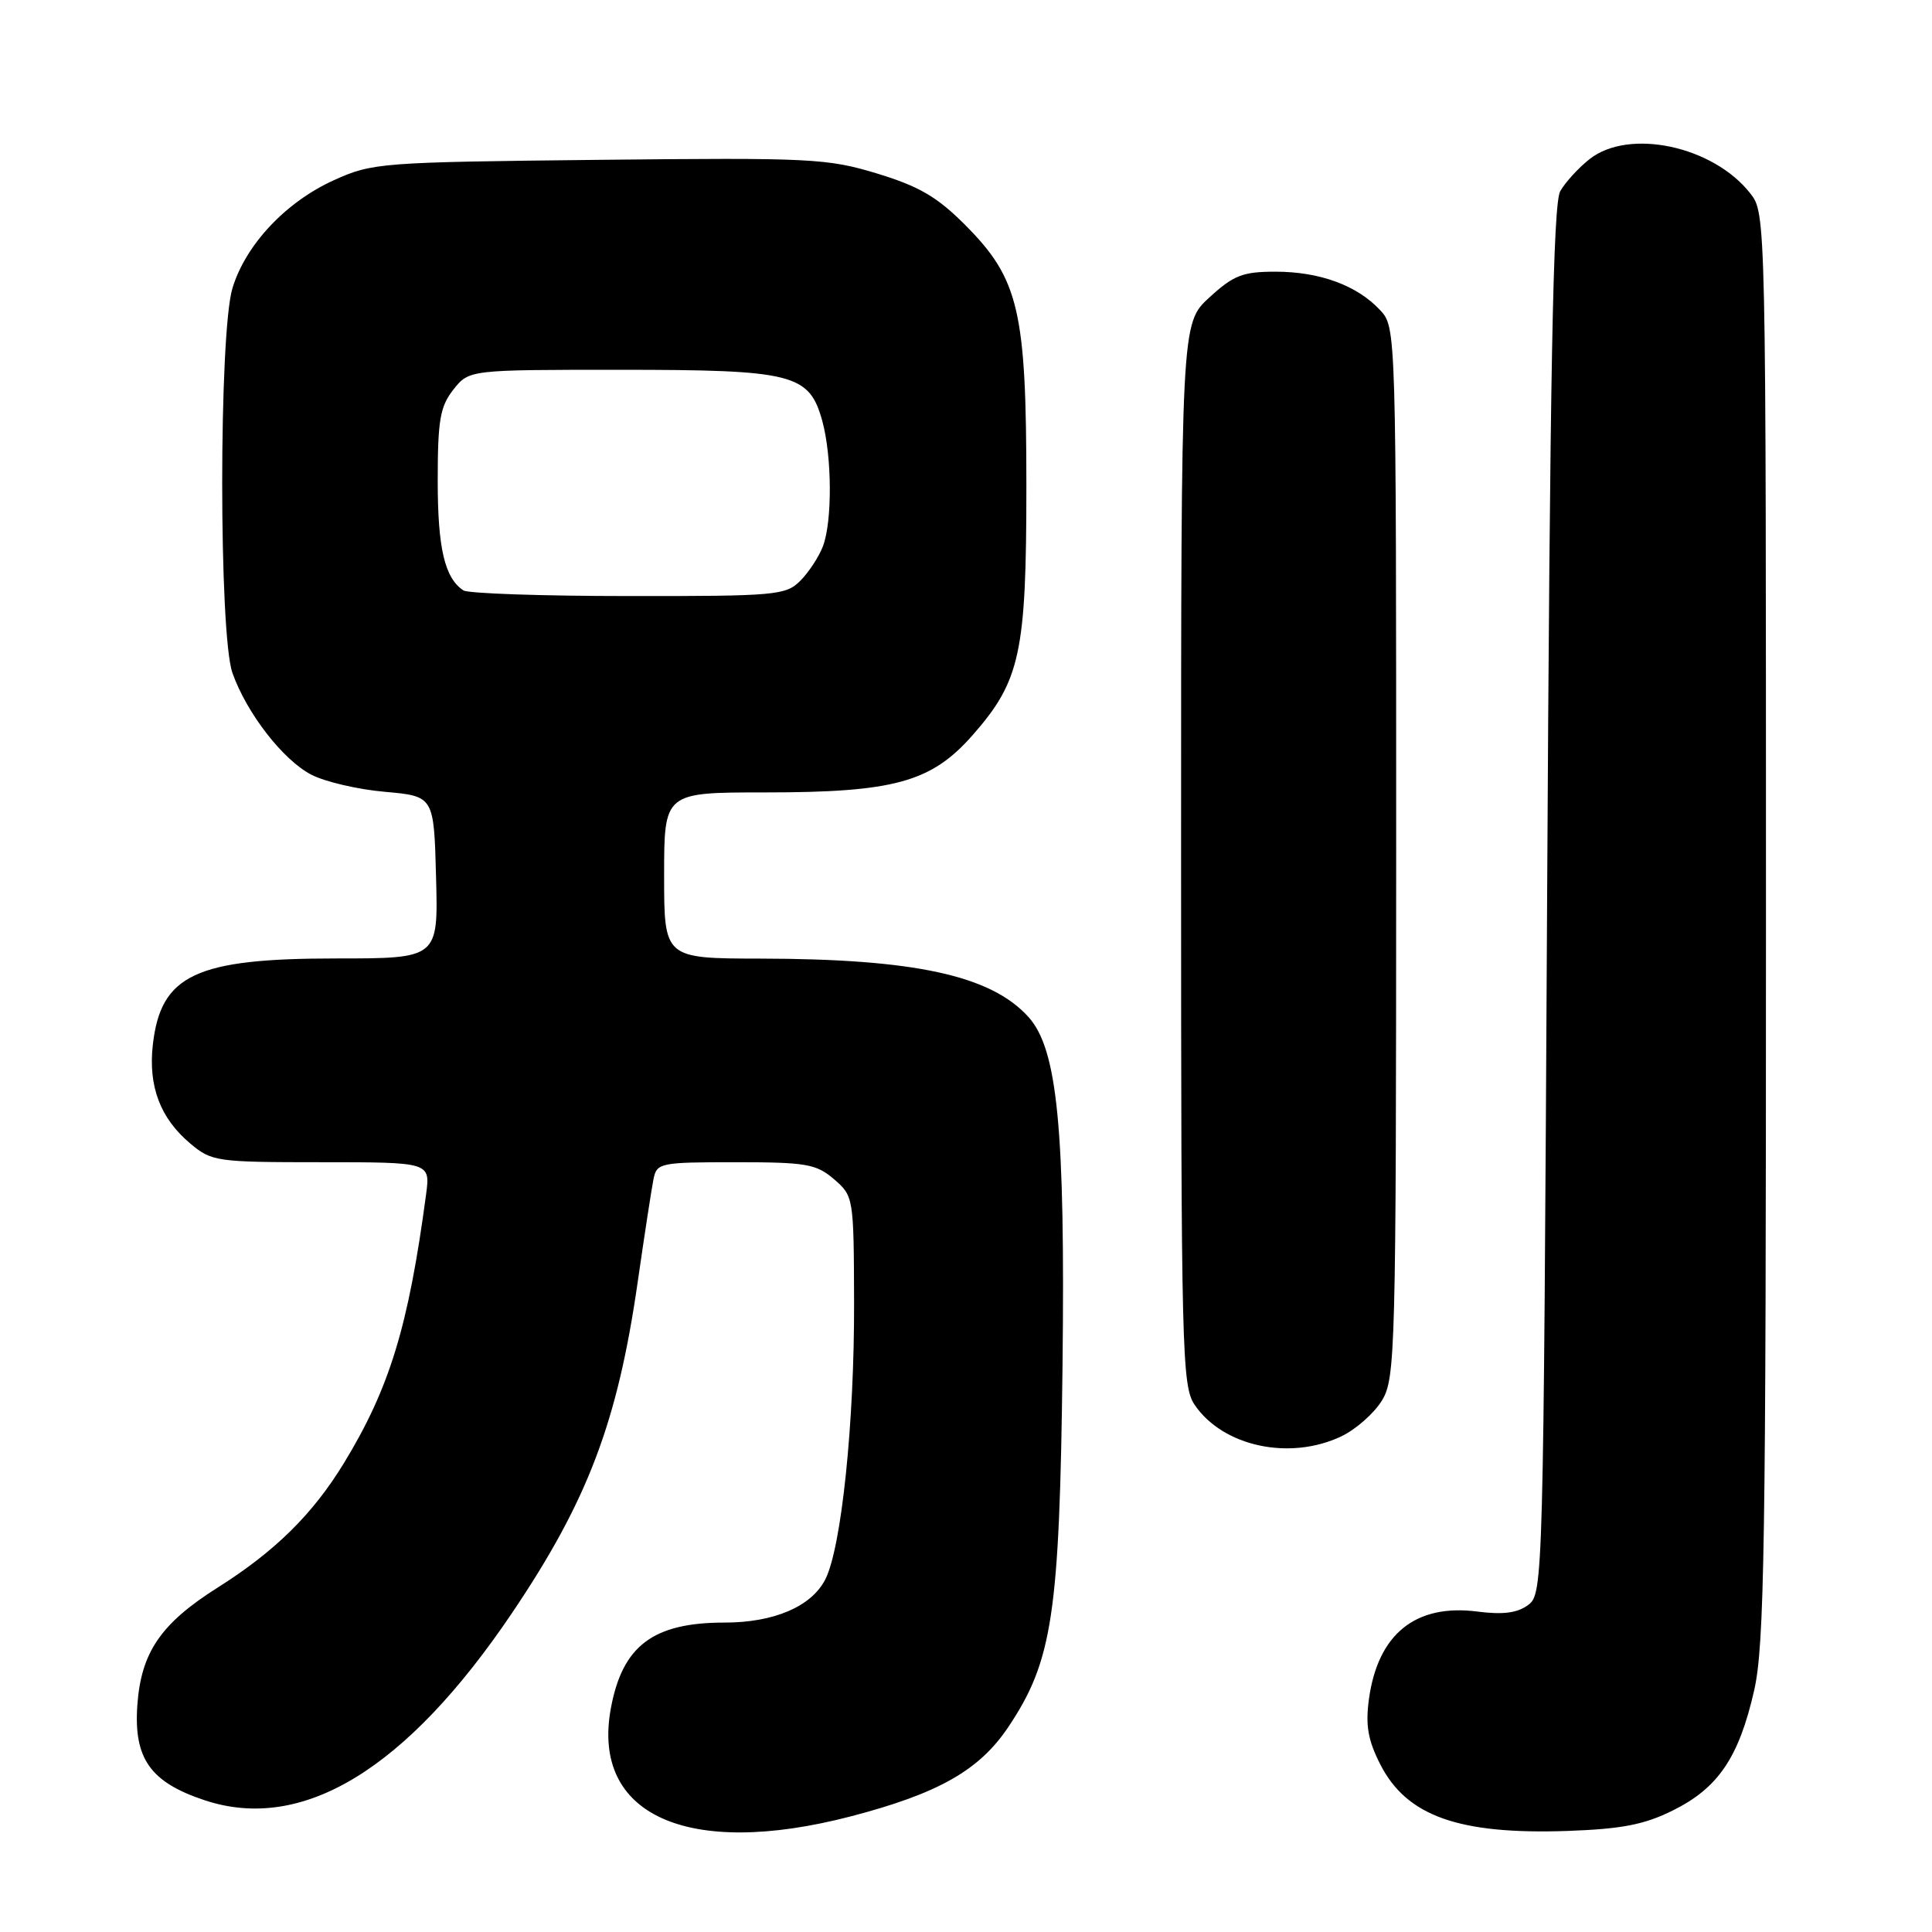 <?xml version="1.0" encoding="UTF-8" standalone="no"?>
<!DOCTYPE svg PUBLIC "-//W3C//DTD SVG 1.1//EN" "http://www.w3.org/Graphics/SVG/1.1/DTD/svg11.dtd" >
<svg xmlns="http://www.w3.org/2000/svg" xmlns:xlink="http://www.w3.org/1999/xlink" version="1.1" viewBox="0 0 256 256">
 <g >
 <path fill="currentColor"
d=" M 112.69 240.69 C 124.32 237.66 129.75 234.59 133.60 228.85 C 139.47 220.08 140.40 213.92 140.79 181.00 C 141.15 149.54 140.13 139.01 136.27 134.75 C 131.30 129.25 121.21 127.05 100.75 127.02 C 88.00 127.00 88.00 127.00 88.00 116.00 C 88.00 105.00 88.00 105.00 101.32 105.00 C 118.47 105.00 123.38 103.65 128.86 97.43 C 135.20 90.22 136.00 86.54 136.00 64.44 C 136.00 41.16 135.02 36.97 127.89 29.81 C 124.17 26.08 121.79 24.69 116.21 22.99 C 109.61 20.99 107.45 20.88 79.35 21.18 C 50.44 21.49 49.34 21.57 44.26 23.87 C 37.87 26.76 32.55 32.42 30.80 38.19 C 28.99 44.19 28.99 84.05 30.80 89.17 C 32.69 94.50 37.47 100.67 41.23 102.64 C 43.03 103.58 47.42 104.61 51.00 104.92 C 57.50 105.50 57.50 105.50 57.78 116.25 C 58.07 127.00 58.07 127.00 44.50 127.00 C 25.91 127.00 21.30 129.18 20.25 138.44 C 19.63 143.94 21.24 148.19 25.21 151.52 C 28.05 153.91 28.68 154.00 42.59 154.00 C 57.02 154.00 57.02 154.00 56.46 158.25 C 54.12 175.77 51.63 183.93 45.57 193.87 C 41.44 200.64 36.44 205.57 28.83 210.37 C 21.30 215.13 18.70 218.94 18.20 225.93 C 17.70 233.01 19.91 236.15 27.11 238.54 C 40.09 242.85 53.85 234.47 67.84 213.74 C 77.87 198.87 81.83 188.45 84.50 169.86 C 85.40 163.61 86.34 157.49 86.59 156.25 C 87.02 154.09 87.45 154.00 97.46 154.00 C 106.84 154.00 108.15 154.23 110.51 156.25 C 113.10 158.48 113.13 158.67 113.17 172.50 C 113.22 188.54 111.49 205.16 109.34 209.31 C 107.49 212.89 102.54 215.00 96.00 215.00 C 86.53 215.00 82.47 218.07 80.94 226.37 C 78.33 240.52 91.11 246.29 112.69 240.69 Z  M 221.67 239.89 C 227.67 236.92 230.41 232.87 232.43 224.01 C 233.80 218.00 234.00 204.89 234.00 122.69 C 234.00 28.36 234.00 28.27 231.91 25.61 C 226.98 19.34 215.85 16.97 210.63 21.08 C 209.18 22.22 207.43 24.13 206.74 25.33 C 205.79 27.00 205.38 48.71 205.00 119.33 C 204.51 209.70 204.47 211.19 202.50 212.66 C 201.06 213.73 199.18 213.98 195.76 213.54 C 187.56 212.49 182.58 216.51 181.39 225.14 C 180.92 228.63 181.26 230.58 182.90 233.80 C 186.39 240.65 193.31 243.10 207.67 242.61 C 214.90 242.35 217.87 241.78 221.67 239.89 Z  M 177.72 190.33 C 179.65 189.41 182.08 187.27 183.11 185.58 C 184.90 182.64 184.99 179.23 185.00 112.94 C 185.00 43.38 185.00 43.38 182.86 41.08 C 179.82 37.82 174.87 36.00 169.02 36.00 C 164.67 36.00 163.46 36.47 160.24 39.42 C 156.50 42.85 156.50 42.85 156.50 113.17 C 156.50 179.23 156.61 183.66 158.30 186.15 C 162.05 191.67 170.88 193.57 177.72 190.33 Z  M 61.40 78.23 C 58.92 76.58 58.00 72.65 58.00 63.70 C 58.00 55.67 58.31 53.88 60.07 51.63 C 62.15 49.00 62.15 49.00 82.12 49.00 C 105.11 49.00 107.22 49.53 108.95 55.75 C 110.25 60.46 110.30 69.07 109.04 72.39 C 108.51 73.78 107.16 75.84 106.04 76.96 C 104.12 78.88 102.81 79.00 83.25 78.98 C 71.84 78.98 62.00 78.64 61.40 78.23 Z "/>
</g>
</svg>